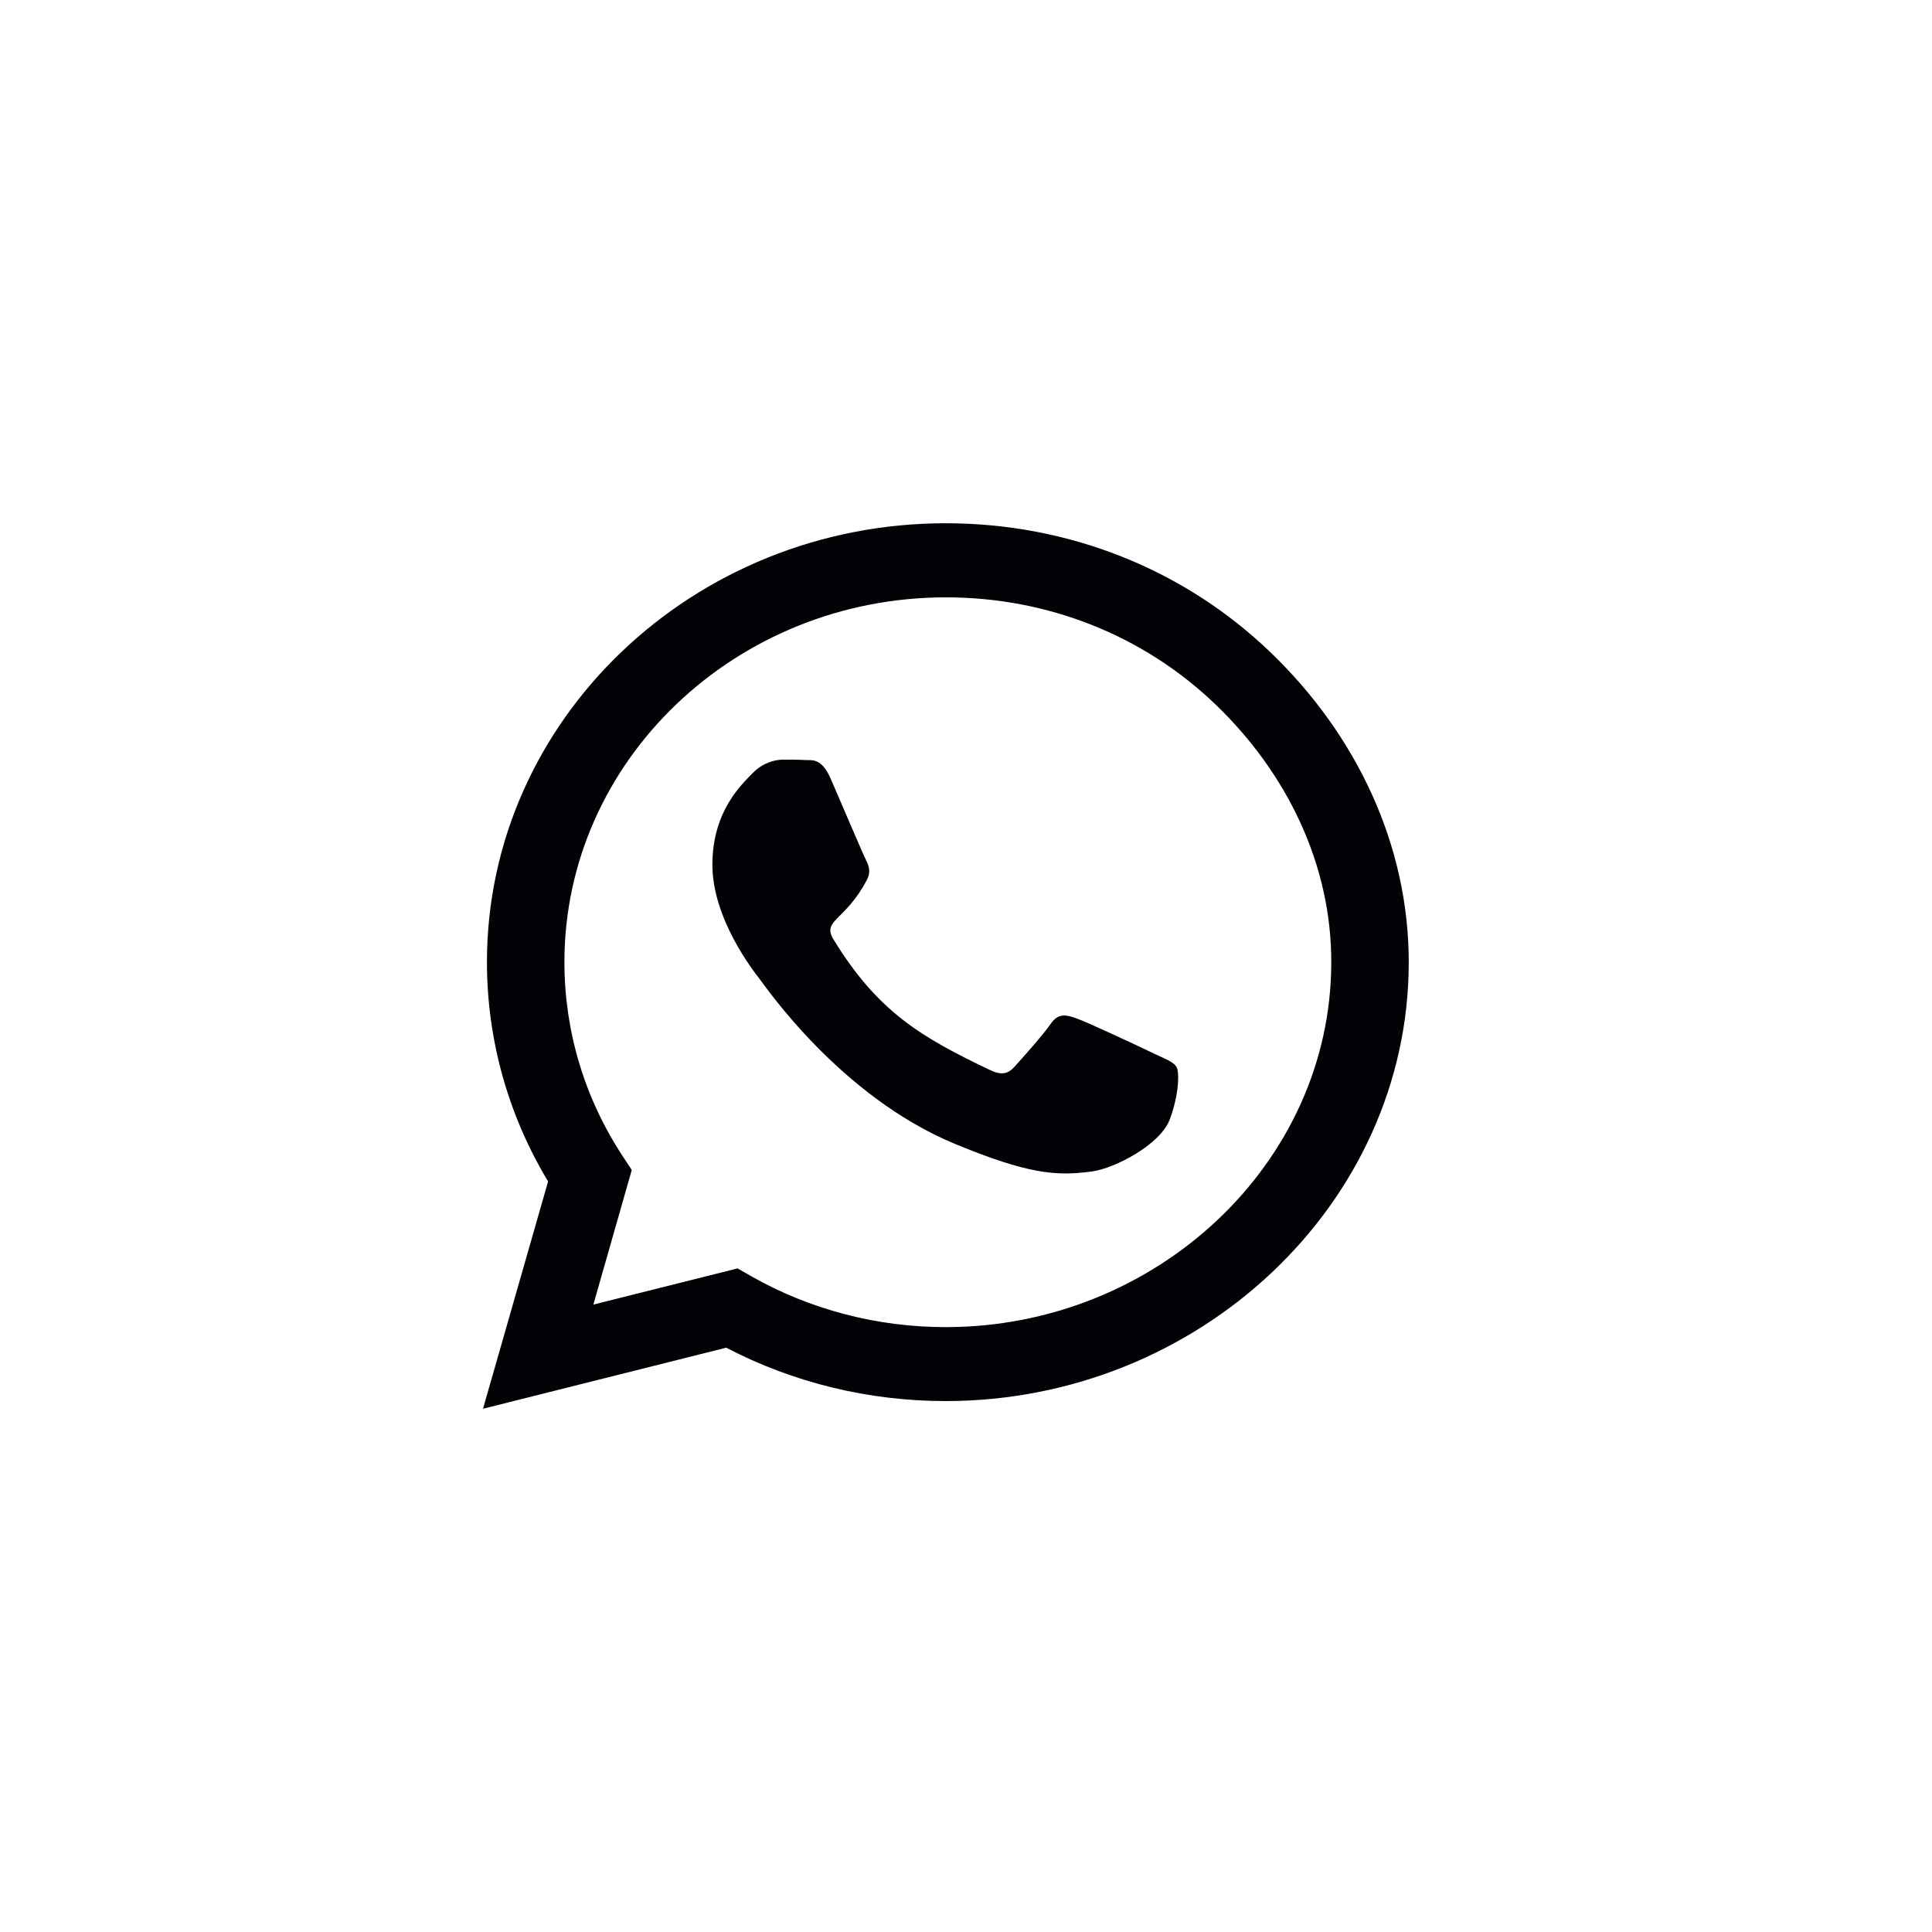 <svg width="48" height="48" viewBox="0 0 48 48" fill="none" xmlns="http://www.w3.org/2000/svg">
<path d="M31.555 16.197C29.404 14.134 26.539 13 23.495 13C17.211 13 12.098 17.891 12.098 23.902C12.098 25.822 12.621 27.698 13.617 29.353L12 35L18.043 33.483C19.706 34.352 21.58 34.809 23.49 34.809H23.495C29.774 34.809 35 29.917 35 23.907C35 20.995 33.706 18.259 31.555 16.197ZM23.495 32.972C21.79 32.972 20.122 32.535 18.669 31.71L18.325 31.513L14.742 32.412L15.696 29.068L15.47 28.724C14.521 27.28 14.023 25.616 14.023 23.902C14.023 18.908 18.274 14.841 23.5 14.841C26.031 14.841 28.408 15.784 30.195 17.498C31.981 19.212 33.08 21.486 33.075 23.907C33.075 28.906 28.716 32.972 23.495 32.972ZM28.69 26.185C28.408 26.048 27.006 25.39 26.745 25.301C26.483 25.208 26.293 25.164 26.103 25.439C25.913 25.714 25.369 26.323 25.199 26.509C25.035 26.691 24.866 26.716 24.583 26.578C22.91 25.778 21.811 25.149 20.707 23.337C20.415 22.856 21 22.89 21.544 21.849C21.636 21.667 21.59 21.51 21.518 21.373C21.446 21.235 20.877 19.895 20.64 19.35C20.409 18.819 20.173 18.893 19.999 18.883C19.834 18.873 19.644 18.873 19.454 18.873C19.265 18.873 18.956 18.942 18.695 19.212C18.433 19.487 17.699 20.145 17.699 21.486C17.699 22.826 18.72 24.123 18.859 24.305C19.003 24.486 20.866 27.236 23.726 28.42C25.533 29.166 26.241 29.23 27.145 29.102C27.694 29.024 28.829 28.444 29.065 27.806C29.301 27.167 29.301 26.622 29.23 26.509C29.163 26.387 28.973 26.318 28.69 26.185Z" fill="#010306"/>
</svg>
